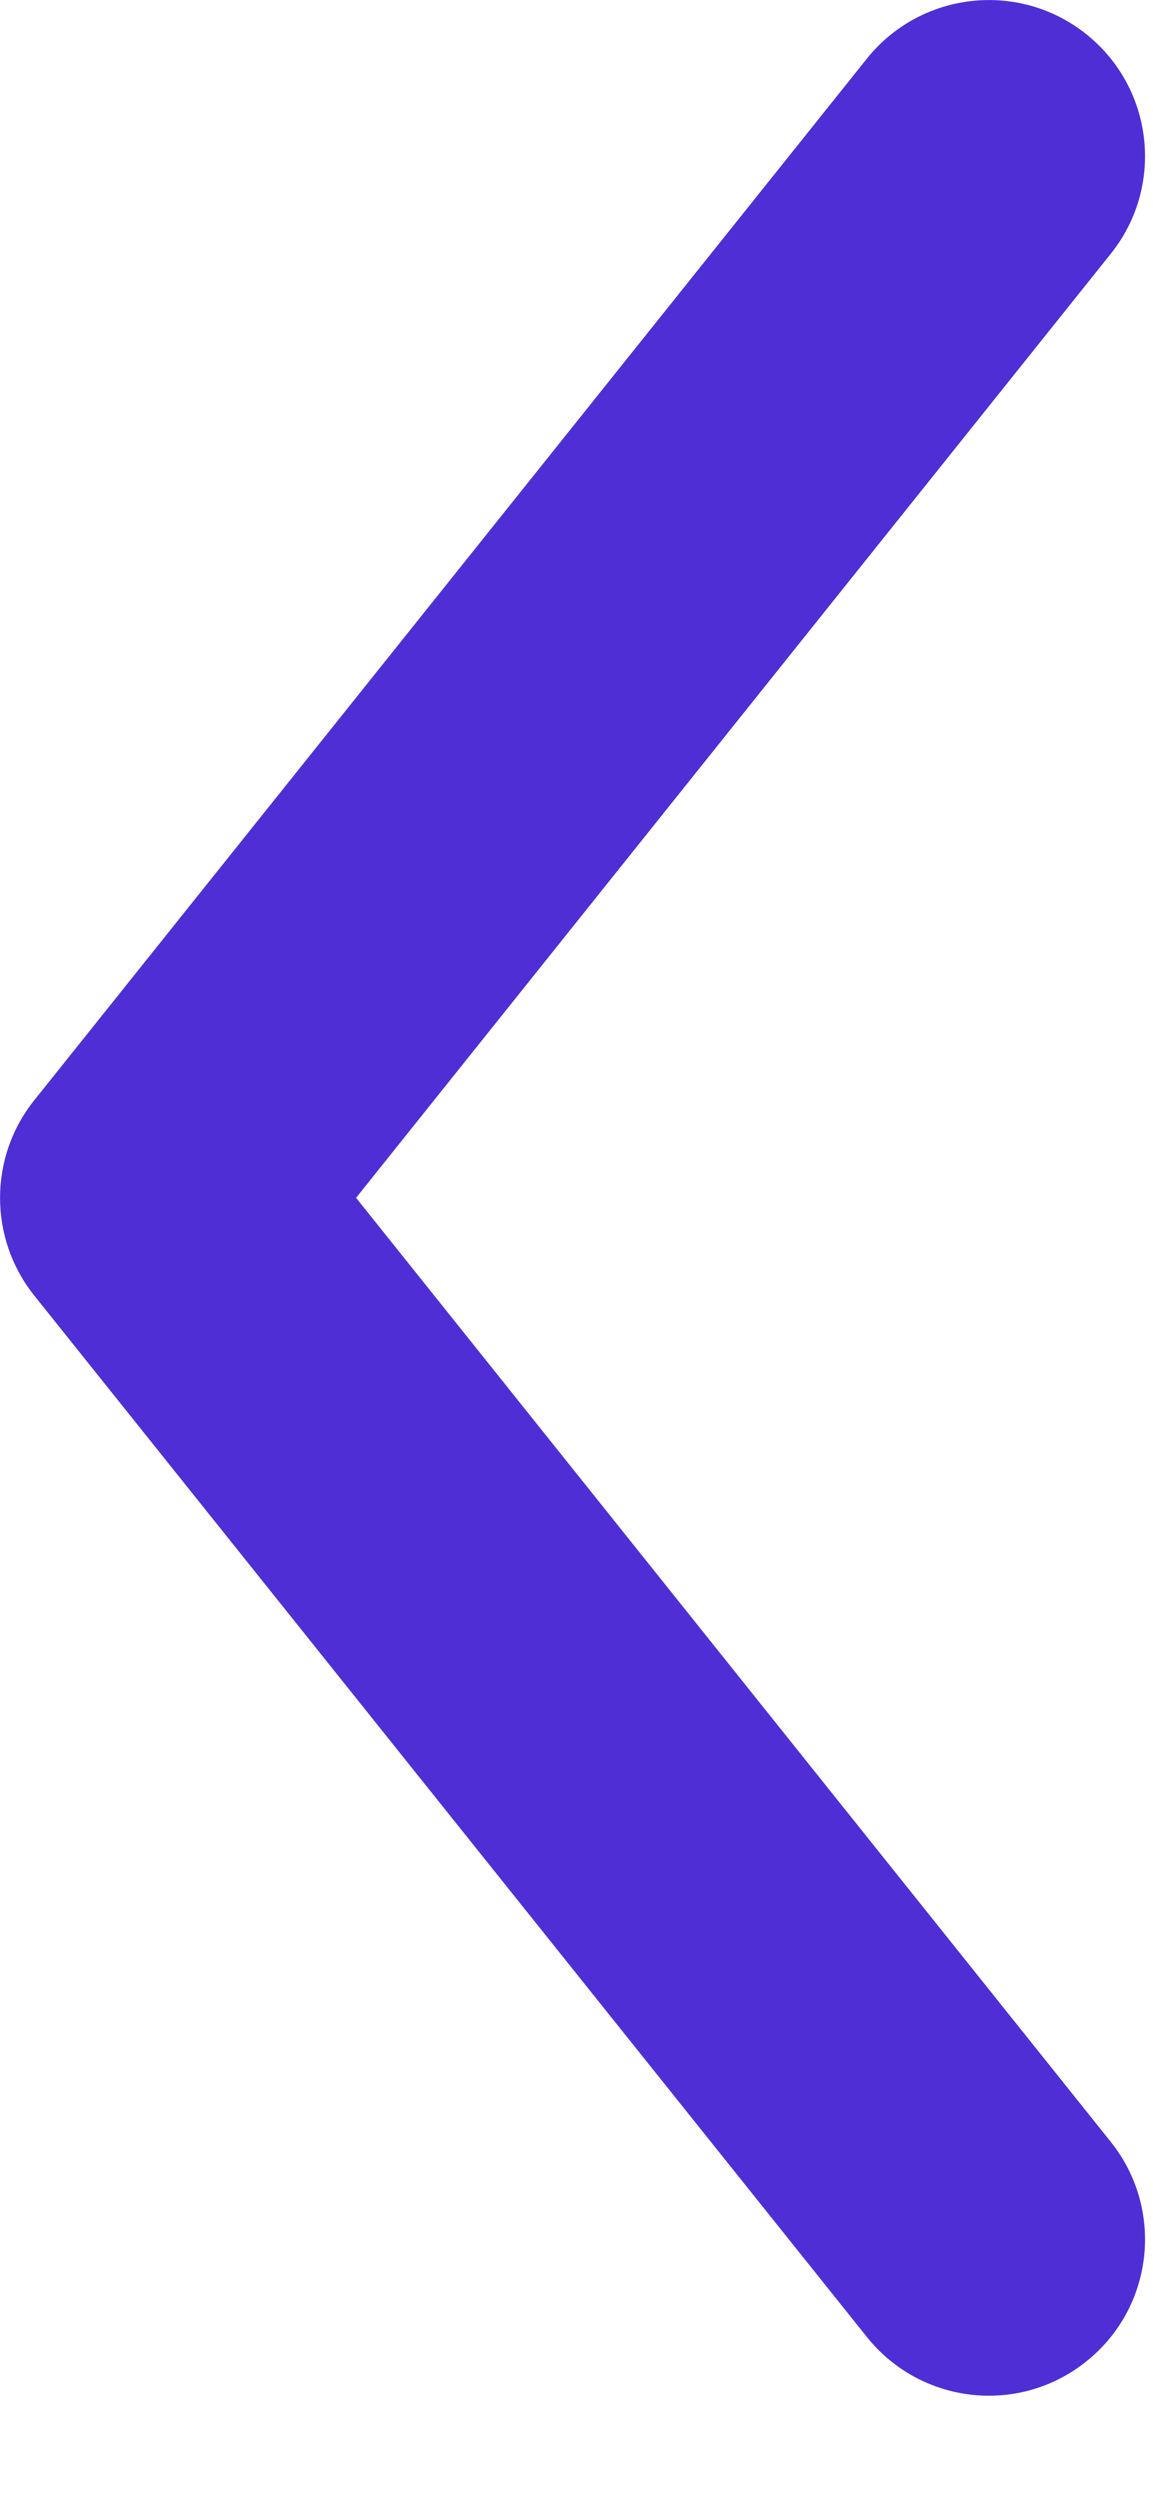 <svg width="6" height="13" viewBox="0 0 6 13" fill="none" xmlns="http://www.w3.org/2000/svg">
<path fill-rule="evenodd" clip-rule="evenodd" d="M5.653 0.178C6.004 0.458 6.061 0.97 5.78 1.32L1.853 6.229L5.78 11.138C6.061 11.489 6.004 12 5.653 12.28C5.303 12.561 4.792 12.504 4.511 12.153L0.178 6.737C-0.059 6.44 -0.059 6.018 0.178 5.722L4.511 0.305C4.792 -0.045 5.303 -0.102 5.653 0.178Z" fill="#502ED6"/>
</svg>
